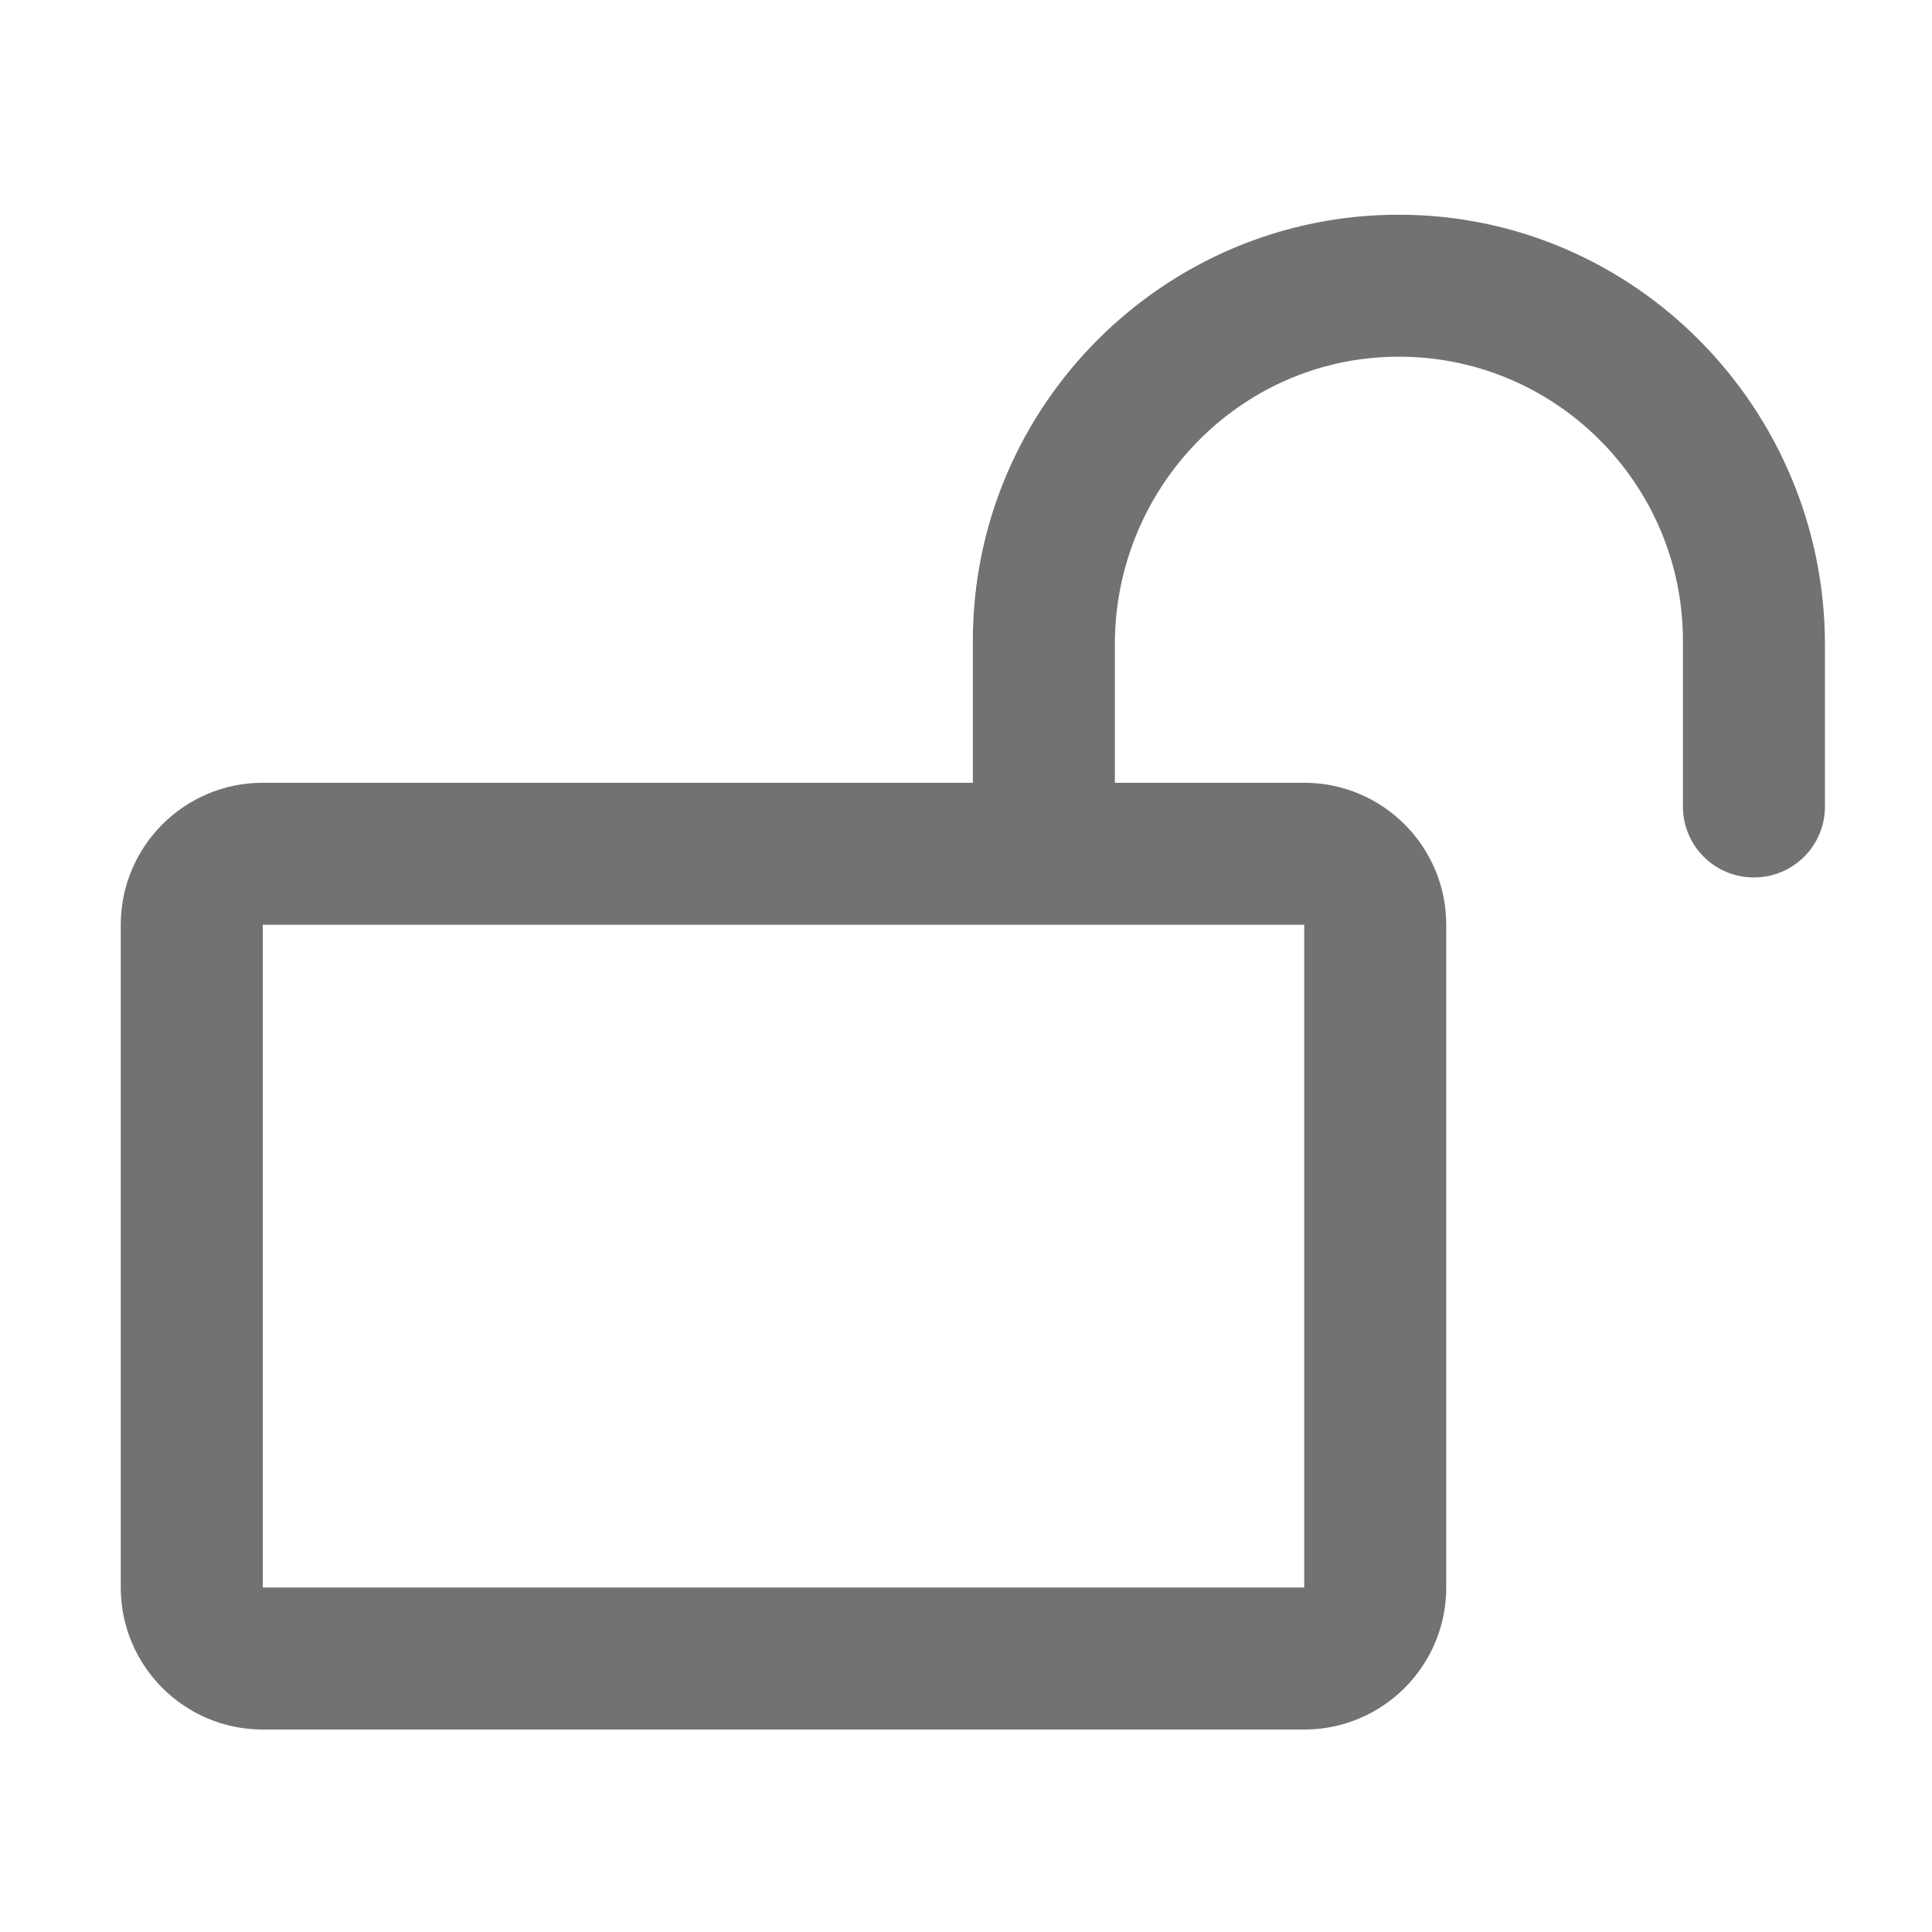 ﻿<?xml version='1.0' encoding='UTF-8'?>
<svg viewBox="-2 -3.556 31.997 32" xmlns="http://www.w3.org/2000/svg">
  <g transform="matrix(0.049, 0, 0, 0.049, 0, 0)">
    <path d="M432.3, 0C352.8, -0.2 288, 64.5 288, 144L288, 192L48, 192C21.5, 192 0, 213.5 0, 240L0, 464C0, 490.5 21.5, 512 48, 512L400, 512C426.5, 512 448, 490.5 448, 464L448, 240C448, 213.5 426.5, 192 400, 192L336, 192L336, 145.2C336, 92.4 378.1, 48.5 431, 48C484.4, 47.4 528, 90.7 528, 144L528, 200C528, 213.3 538.7, 224 552, 224C565.3, 224 576, 213.3 576, 200L576, 145.4C576, 65.8 512, 0.2 432.3, 0zM400, 240L400, 464L48, 464L48, 240L400, 240z" fill="#727272" fill-opacity="1" class="Black" />
  </g>
</svg>